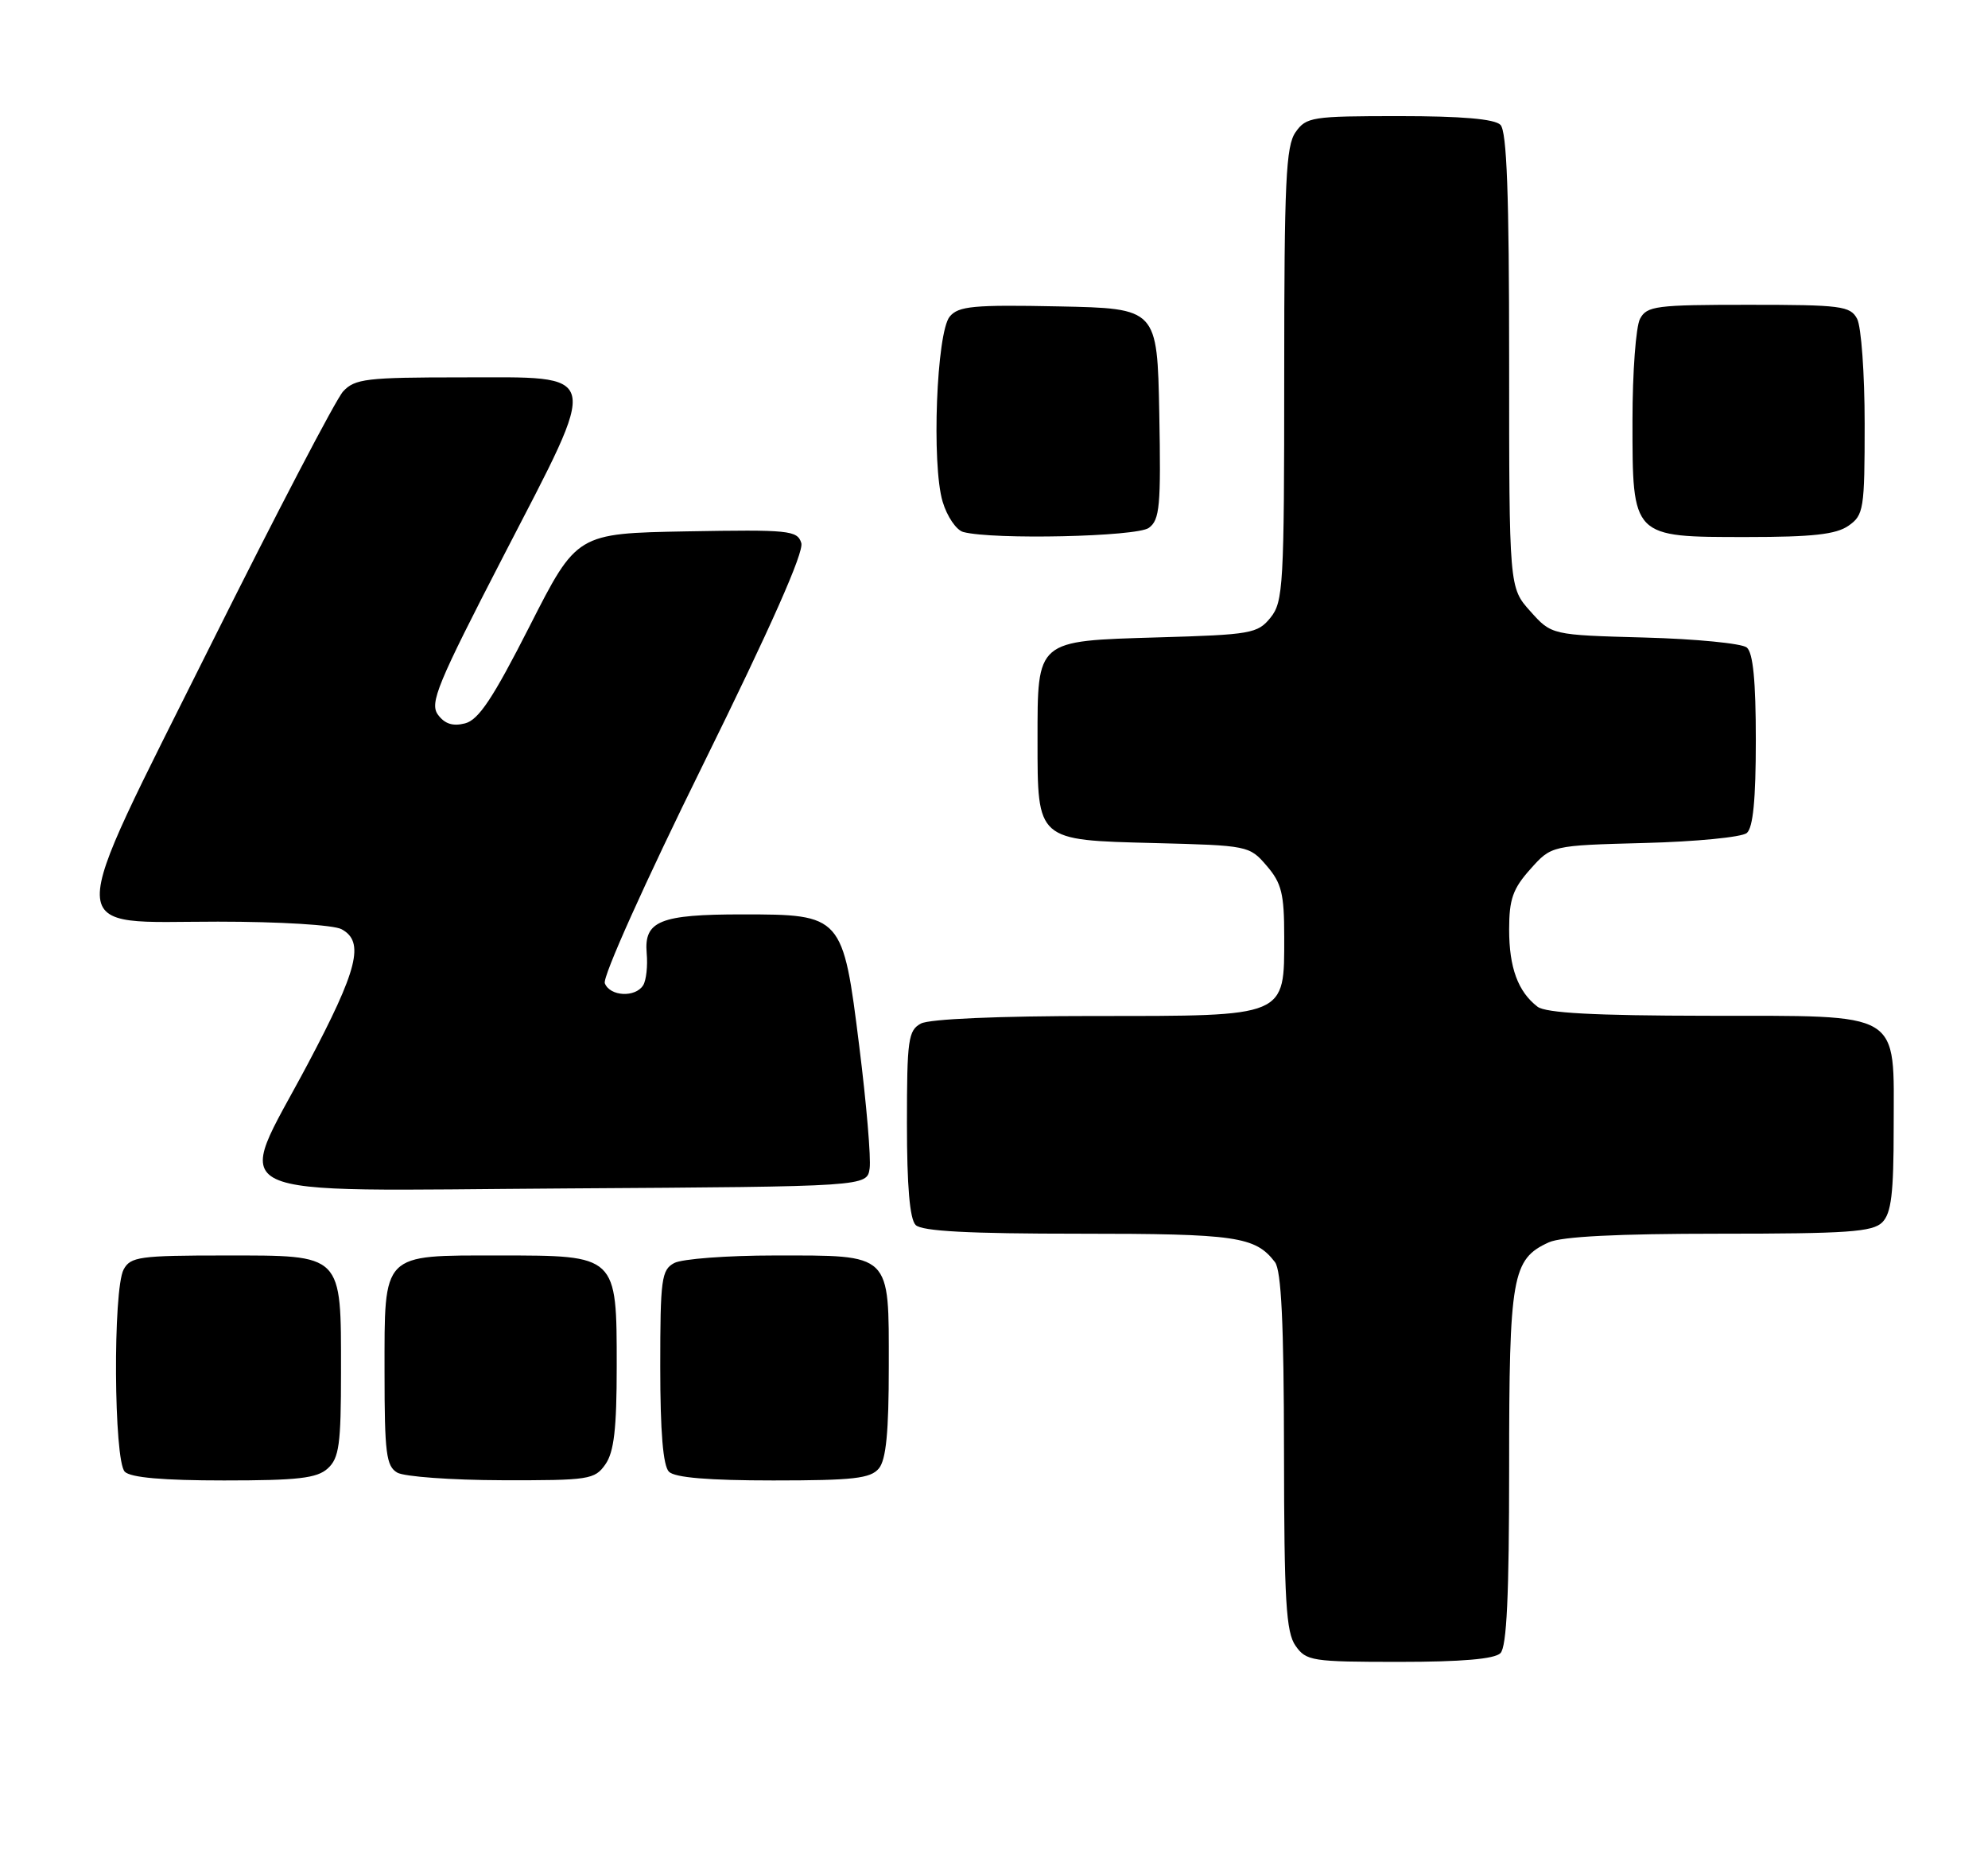<?xml version="1.0" encoding="UTF-8" standalone="no"?>
<!DOCTYPE svg PUBLIC "-//W3C//DTD SVG 1.1//EN" "http://www.w3.org/Graphics/SVG/1.1/DTD/svg11.dtd" >
<svg xmlns="http://www.w3.org/2000/svg" xmlns:xlink="http://www.w3.org/1999/xlink" version="1.1" viewBox="0 0 274 256">
 <g >
 <path fill="currentColor"
d=" M 206.80 227.80 C 207.67 226.93 208.00 219.86 208.00 202.25 C 208.00 175.80 208.40 173.50 213.47 171.19 C 215.24 170.39 222.92 170.00 236.98 170.00 C 254.63 170.00 258.10 169.76 259.43 168.43 C 260.67 167.18 261.00 164.48 261.00 155.43 C 261.00 139.09 262.53 140.01 235.25 139.97 C 219.73 139.95 213.05 139.59 211.91 138.72 C 209.22 136.65 208.00 133.34 208.00 128.08 C 208.00 123.92 208.51 122.46 210.92 119.77 C 213.83 116.50 213.83 116.50 226.67 116.16 C 233.72 115.98 240.06 115.36 240.75 114.79 C 241.62 114.07 242.00 110.18 242.00 102.00 C 242.00 93.81 241.62 89.94 240.75 89.22 C 240.06 88.66 233.73 88.04 226.67 87.85 C 213.84 87.50 213.84 87.50 210.92 84.23 C 208.00 80.97 208.00 80.97 208.00 49.68 C 208.00 26.69 207.68 18.08 206.80 17.20 C 205.99 16.39 201.43 16.00 192.86 16.00 C 180.82 16.00 180.03 16.12 178.56 18.22 C 177.23 20.12 177.00 25.02 177.00 51.61 C 177.00 80.66 176.87 82.94 175.11 85.11 C 173.34 87.30 172.42 87.46 159.59 87.83 C 142.75 88.33 143.00 88.11 143.00 102.00 C 143.00 115.89 142.85 115.76 159.09 116.17 C 172.02 116.50 172.21 116.53 174.59 119.31 C 176.64 121.69 177.00 123.16 177.00 129.06 C 177.00 140.21 177.51 140.00 150.93 140.00 C 137.64 140.00 128.10 140.41 126.93 141.04 C 125.18 141.98 125.00 143.24 125.00 154.84 C 125.00 163.43 125.39 167.99 126.20 168.80 C 127.06 169.66 133.48 170.00 148.77 170.00 C 170.39 170.00 173.01 170.38 175.72 173.91 C 176.60 175.06 176.95 182.32 176.97 200.03 C 176.99 220.57 177.25 224.92 178.56 226.78 C 180.03 228.88 180.82 229.00 192.86 229.00 C 201.43 229.00 205.99 228.61 206.80 227.80 Z  M 45.17 202.35 C 46.74 200.92 47.00 199.06 47.00 189.07 C 47.00 172.64 47.36 173.00 30.98 173.00 C 19.24 173.00 17.98 173.18 17.04 174.93 C 15.55 177.72 15.68 201.28 17.20 202.80 C 18.01 203.61 22.50 204.00 30.87 204.00 C 41.07 204.00 43.68 203.70 45.17 202.35 Z  M 83.44 201.78 C 84.63 200.08 85.00 196.87 85.00 188.28 C 85.00 172.93 85.07 173.00 68.83 173.00 C 52.51 173.00 53.00 172.50 53.00 189.11 C 53.00 200.24 53.23 202.03 54.75 202.92 C 55.71 203.48 62.21 203.95 69.19 203.97 C 81.19 204.00 81.97 203.88 83.44 201.78 Z  M 121.13 202.35 C 122.13 201.14 122.50 197.33 122.50 188.27 C 122.50 172.54 122.97 173.00 106.74 173.00 C 100.21 173.00 94.00 173.47 92.93 174.04 C 91.17 174.98 91.00 176.24 91.00 188.34 C 91.00 197.32 91.39 201.99 92.20 202.80 C 93.01 203.61 97.66 204.00 106.58 204.00 C 117.62 204.00 119.98 203.73 121.13 202.35 Z  M 119.86 161.00 C 120.06 159.62 119.42 152.06 118.43 144.18 C 116.18 126.11 116.08 126.00 102.30 126.00 C 90.97 126.00 88.75 126.90 89.13 131.34 C 89.29 133.09 89.07 135.08 88.65 135.76 C 87.58 137.49 84.06 137.31 83.36 135.49 C 83.03 134.63 88.89 121.59 96.91 105.34 C 106.22 86.46 110.84 76.06 110.44 74.82 C 109.89 73.08 108.77 72.97 94.67 73.22 C 79.50 73.50 79.50 73.50 73.00 86.28 C 67.94 96.23 65.97 99.20 64.09 99.68 C 62.41 100.11 61.29 99.75 60.36 98.48 C 59.19 96.88 60.28 94.25 69.41 76.58 C 82.81 50.66 83.12 52.00 63.57 52.00 C 50.52 52.00 48.90 52.19 47.29 53.94 C 46.31 55.00 38.10 70.72 29.05 88.86 C 8.53 130.00 8.46 127.00 30.04 127.00 C 38.53 127.00 45.98 127.45 47.07 128.04 C 50.29 129.76 49.33 133.58 42.40 146.65 C 32.29 165.70 28.89 164.07 78.27 163.76 C 119.50 163.50 119.50 163.50 119.86 161.00 Z  M 158.34 72.74 C 159.85 71.64 160.02 69.74 159.78 56.99 C 159.50 42.50 159.50 42.50 145.90 42.22 C 134.16 41.98 132.10 42.18 130.90 43.62 C 129.08 45.81 128.38 63.99 129.92 69.13 C 130.53 71.18 131.82 73.06 132.77 73.31 C 136.91 74.40 156.67 73.96 158.34 72.74 Z  M 254.78 72.44 C 256.87 70.98 257.00 70.17 257.00 58.38 C 257.00 51.50 256.53 45.00 255.96 43.93 C 255.02 42.16 253.75 42.00 241.00 42.00 C 228.25 42.00 226.98 42.16 226.04 43.93 C 225.47 45.00 225.00 51.30 225.00 57.93 C 225.00 74.13 224.88 74.00 240.78 74.00 C 249.82 74.00 253.07 73.64 254.78 72.44 Z "/>
</g>
</svg>